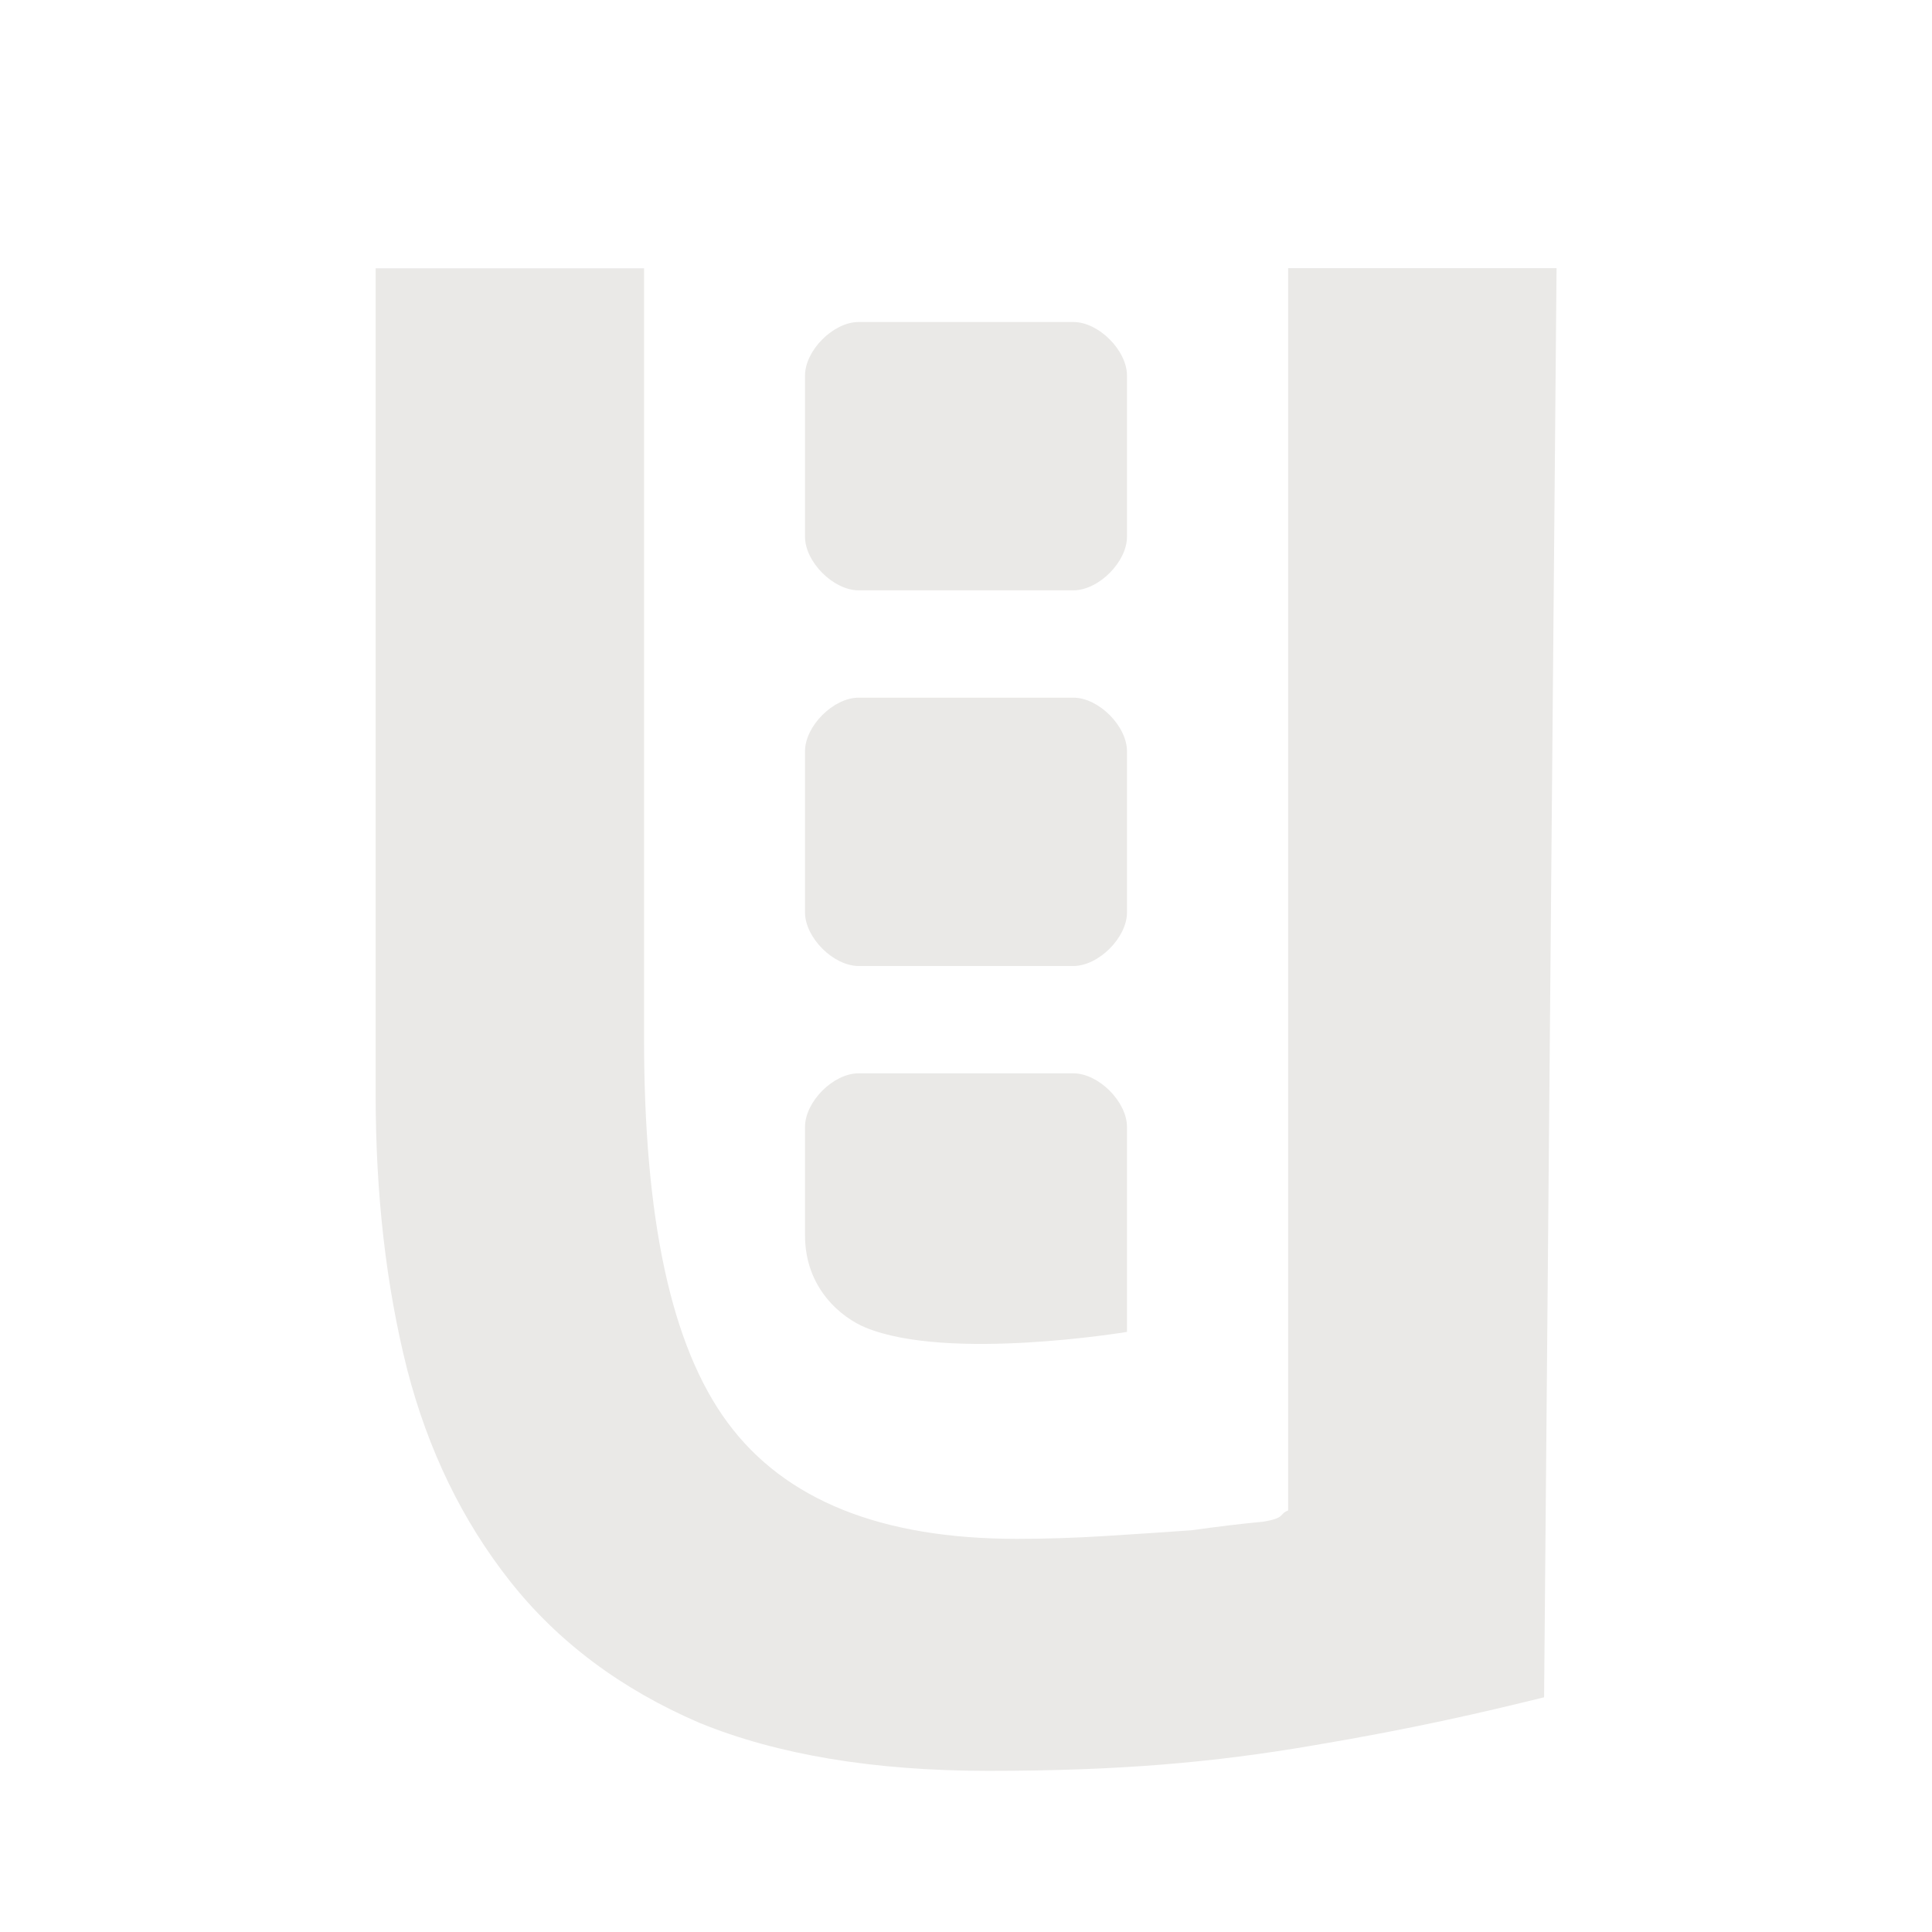 <?xml version="1.0" encoding="UTF-8" standalone="no"?>
<!-- Created with Inkscape (http://www.inkscape.org/) -->

<svg
   xmlns:dc="http://purl.org/dc/elements/1.1/"
   xmlns:cc="http://creativecommons.org/ns#"
   xmlns:rdf="http://www.w3.org/1999/02/22-rdf-syntax-ns#"
   xmlns:svg="http://www.w3.org/2000/svg"
   xmlns="http://www.w3.org/2000/svg"
   xmlns:sodipodi="http://sodipodi.sourceforge.net/DTD/sodipodi-0.dtd"
   xmlns:inkscape="http://www.inkscape.org/namespaces/inkscape"
   width="36"
   height="36"
   id="svg2985"
   version="1.1"
   inkscape:version="0.48.4 r9939"
   sodipodi:docname="unity-settings-light_36.svg">
  <defs
     id="defs2987" />
  <sodipodi:namedview
     id="base"
     pagecolor="#777777"
     bordercolor="#666666"
     borderopacity="1.0"
     inkscape:pageopacity="0.46666667"
     inkscape:pageshadow="2"
     inkscape:zoom="22.627417"
     inkscape:cx="27.068497"
     inkscape:cy="12.993678"
     inkscape:current-layer="layer1"
     showgrid="true"
     inkscape:document-units="px"
     inkscape:grid-bbox="true"
     inkscape:window-width="1301"
     inkscape:window-height="744"
     inkscape:window-x="65"
     inkscape:window-y="24"
     inkscape:window-maximized="1">
    <inkscape:grid
       type="xygrid"
       id="grid2982"
       empspacing="5"
       visible="true"
       enabled="true"
       snapvisiblegridlinesonly="true" />
  </sodipodi:namedview>
  <g
     id="layer1"
     inkscape:label="Layer 1"
     inkscape:groupmode="layer"
     transform="translate(0,-28)">
    <g
       style="font-size:18.832px;font-style:normal;font-variant:normal;font-weight:normal;font-stretch:normal;line-height:125%;letter-spacing:0px;word-spacing:0px;fill:#eae9e7;fill-opacity:1;stroke:none;font-family:Ubuntu;-inkscape-font-specification:Ubuntu"
       id="text2986"
       transform="matrix(2.832,0,0,2.8,-15.09,-95.8)">
      <path
         inkscape:connector-curvature="0"
         d="m 15.486,55.51 c -0.402,0.1 -0.853,0.207 -1.518,0.32 -0.653,0.113 -1.271,0.169 -2.137,0.169 -0.753,0 -1.387,-0.107 -1.902,-0.32 C 9.413,55.454 8.999,55.14 8.685,54.738 8.371,54.336 8.145,53.866 8.007,53.326 7.869,52.773 7.8,52.164 7.8,51.499 l 0,-5.499 1.766,-6e-6 0,5.122 c 0,1.193 0.174,2.046 0.551,2.561 0.377,0.515 1.011,0.772 1.902,0.772 0.188,1e-6 0.383,-0.006 0.584,-0.019 0.201,-0.013 0.389,-0.025 0.565,-0.038 0.176,-0.025 0.333,-0.044 0.471,-0.057 0.151,-0.025 0.102,-0.05 0.165,-0.075 l 0,-8.267 1.766,0 -0.082,9.51"
         style="fill:#eae9e7;fill-opacity:1"
         id="path2991"
         sodipodi:nodetypes="ccscscsccscsccccccc" />
    </g>
    <path
       style="fill:#eae9e7;fill-opacity:1;stroke:none"
       d="m 15,49 c 0,-0.471 0.527,-1 0.998,-1 C 17,48 19,48 20,48 c 0.471,0 1,0.529 1,1 0,2 0,3.818 0,3.818 0,0 -3.335,0.555 -4.875,-0.082 C 15.689,52.555 15,52.017 15,51.017 15,50.017 15,50 15,49 z"
       id="path4270"
       inkscape:connector-curvature="0"
       sodipodi:nodetypes="sssscscs" />
    <path
       style="fill:#eae9e7;fill-opacity:1;stroke:none"
       d="m 15,45 c 0,0.471 0.529,1 1,1 1,0 3,0 4,0 0.471,0 1,-0.529 1,-1 0,-1 0,-2 0,-3 0,-0.471 -0.529,-1 -1,-1 -1,0 -3,0 -4,0 -0.471,0 -1,0.529 -1,1 0,1 0,2 0,3 z"
       id="path4272"
       inkscape:connector-curvature="0"
       sodipodi:nodetypes="sssssssss" />
    <path
       sodipodi:nodetypes="sssssssss"
       inkscape:connector-curvature="0"
       id="path4274"
       d="m 15,38 c 0,0.471 0.529,1 1,1 1,0 3,0 4,0 0.471,0 1,-0.529 1,-1 0,-1 0,-2 0,-3 0,-0.471 -0.529,-1 -1,-1 -1,0 -3,0 -4,0 -0.471,0 -1,0.529 -1,1 0,1 0,2 0,3 z"
       style="fill:#eae9e7;fill-opacity:1;stroke:none" />
  </g>
</svg>
